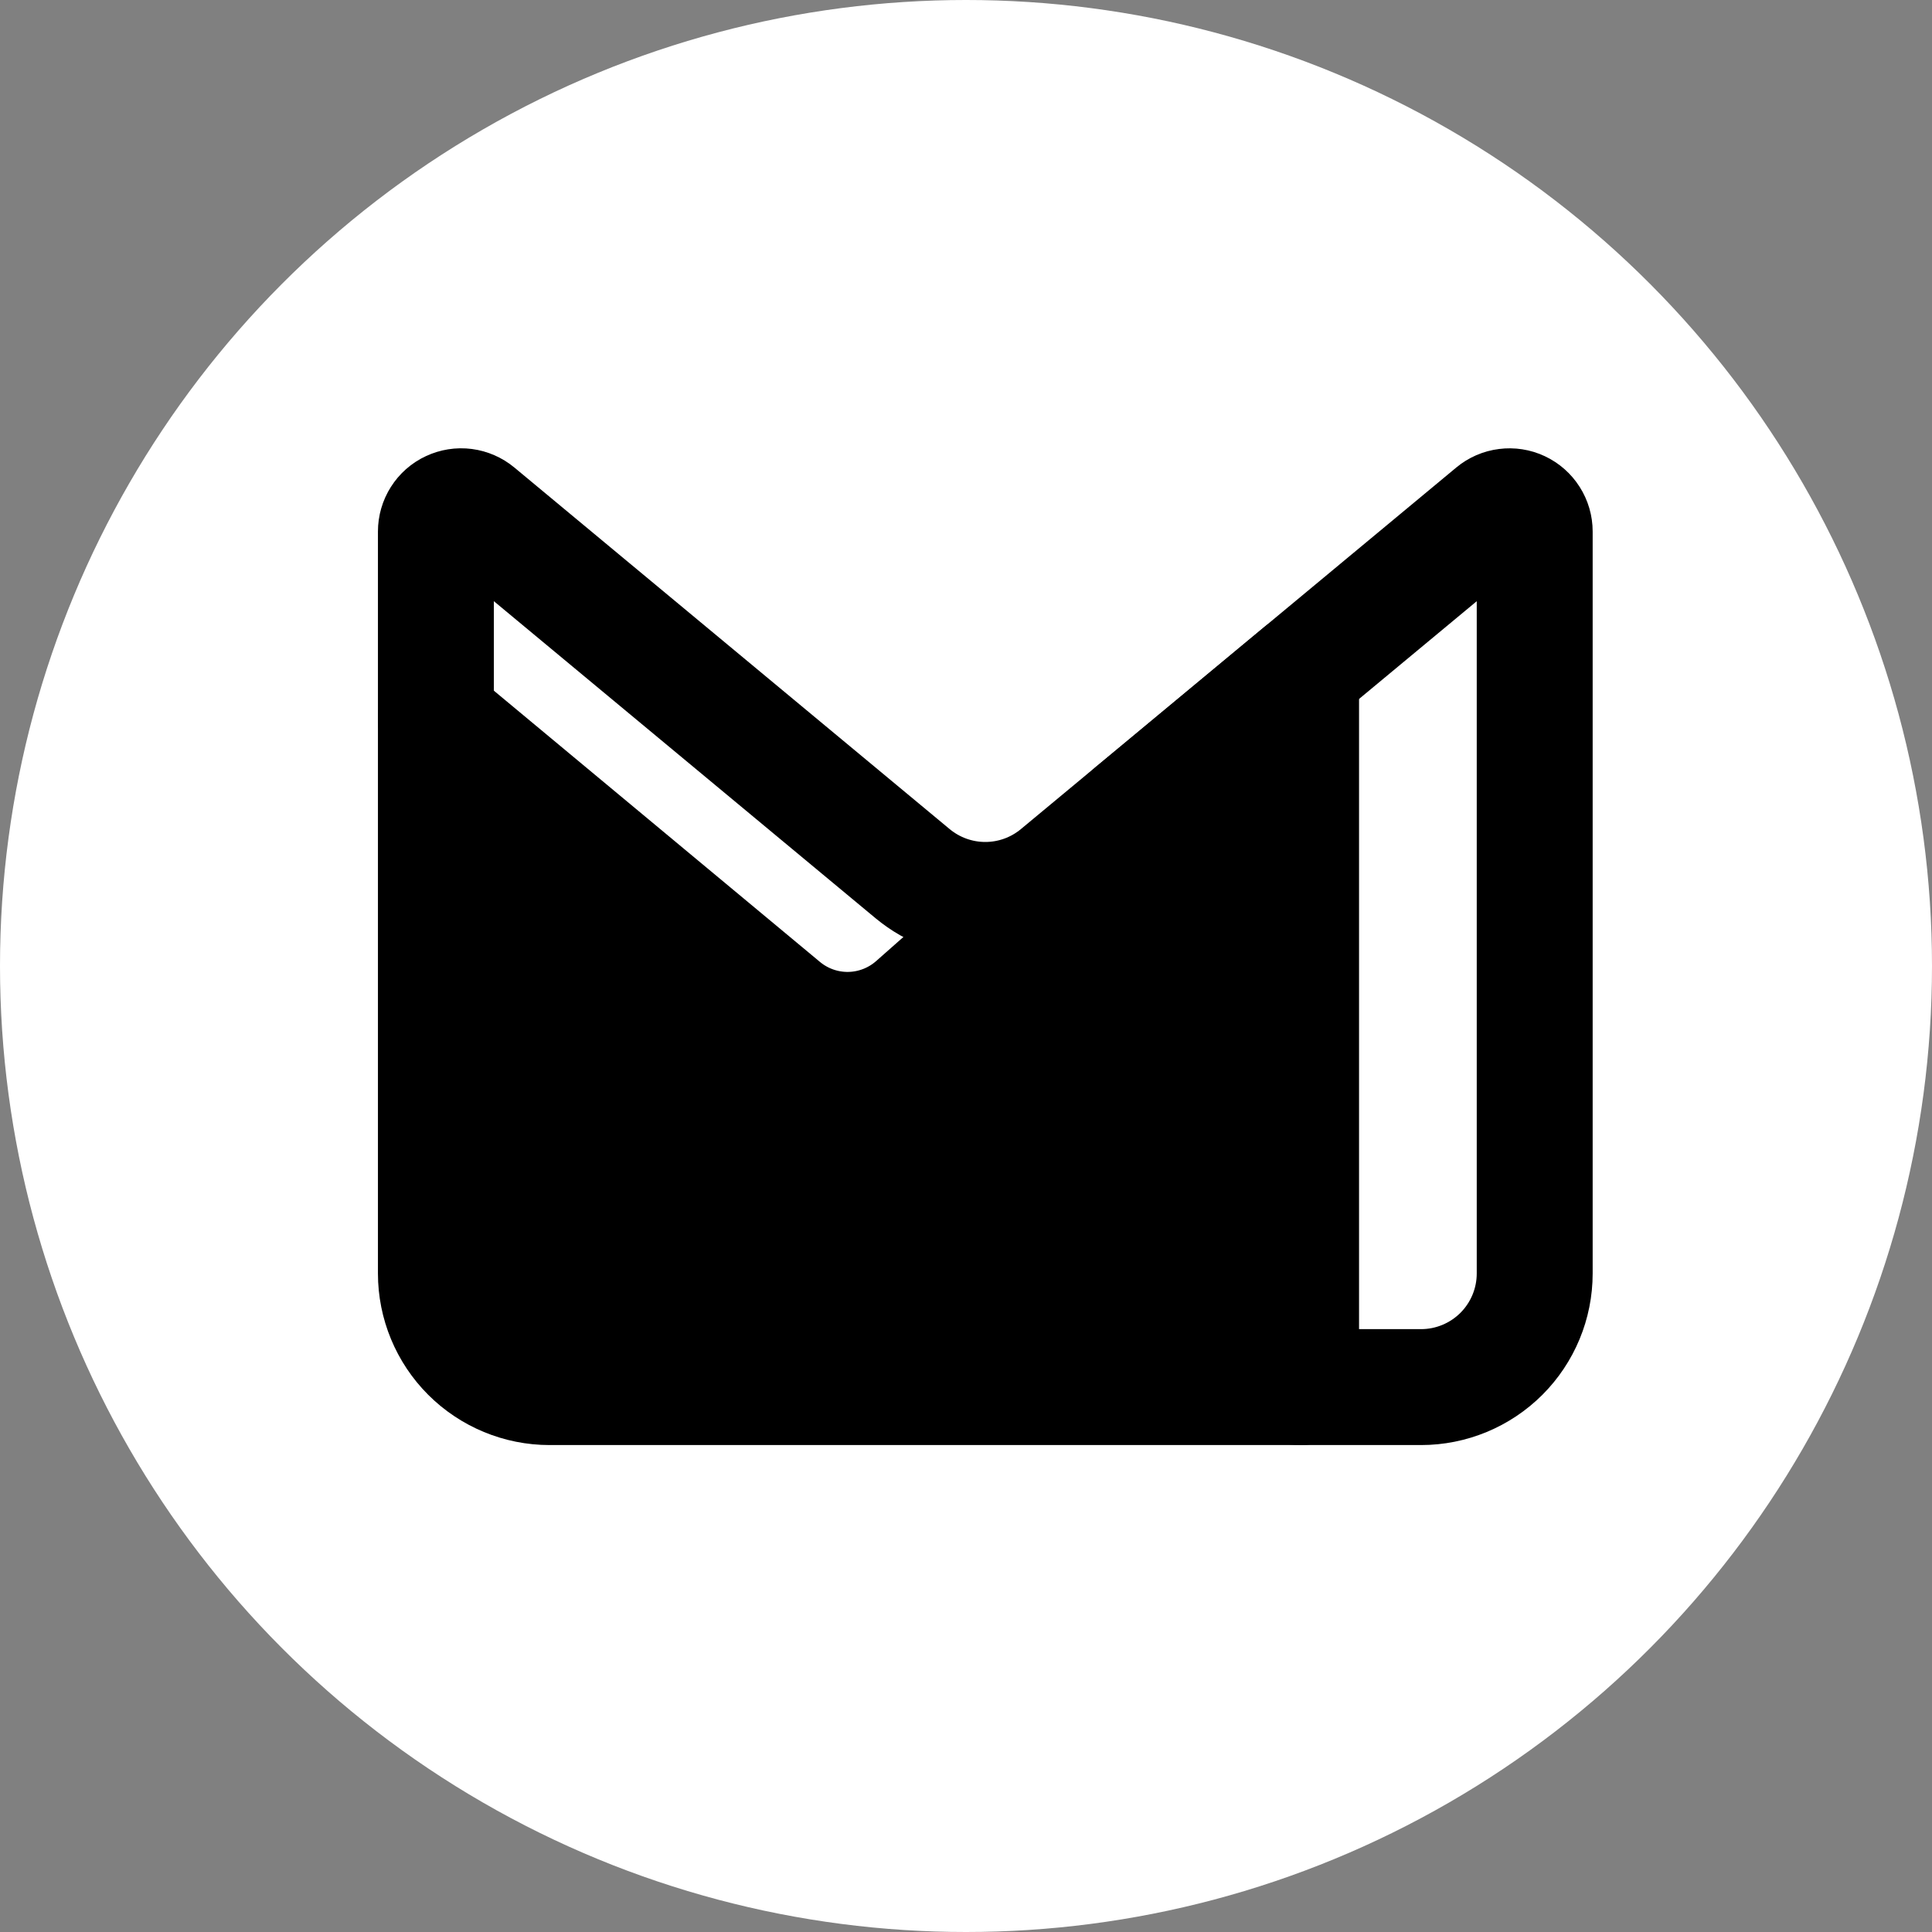<svg width="50" height="50" viewBox="0 0 50 50" fill="none" xmlns="http://www.w3.org/2000/svg">
<rect x="0" y="0" width="50" height="50" fill="#808080" stroke="none"/>
<circle cx="25" cy="25" r="25" fill="white"/>
<path d="M11.281 13.756C11.281 13.632 11.316 13.51 11.383 13.405C11.449 13.3 11.544 13.216 11.657 13.164C11.77 13.111 11.895 13.091 12.018 13.107C12.141 13.123 12.258 13.174 12.353 13.253L23.619 22.611C24.148 23.05 24.813 23.29 25.499 23.29C26.186 23.29 26.851 23.05 27.379 22.611L38.647 13.253C38.742 13.174 38.858 13.123 38.982 13.108C39.105 13.092 39.23 13.111 39.342 13.164C39.455 13.217 39.55 13.301 39.616 13.406C39.683 13.511 39.718 13.632 39.718 13.756V32.957C39.718 33.737 39.408 34.485 38.856 35.037C38.304 35.588 37.556 35.898 36.776 35.898H14.223C13.443 35.898 12.695 35.588 12.143 35.037C11.591 34.485 11.281 33.737 11.281 32.957V13.756Z" stroke="black" stroke-width="3" stroke-linecap="round" stroke-linejoin="round"/>
<path d="M23.666 25.998L29.34 20.985L33.672 17.386V35.898L12.5 34.5L11.281 18.578L20.263 26.049C20.743 26.448 21.35 26.662 21.974 26.653C22.598 26.643 23.198 26.411 23.666 25.998Z" fill="black"/>
<path d="M29.339 20.984L29.34 20.985M29.34 20.985L23.666 25.998C23.198 26.411 22.598 26.643 21.974 26.653C21.35 26.662 20.743 26.448 20.263 26.049L11.281 18.578L12.5 34.5L33.672 35.898V17.386L29.34 20.985Z" stroke="black" stroke-width="3" stroke-linecap="round" stroke-linejoin="round"/>
</svg>
